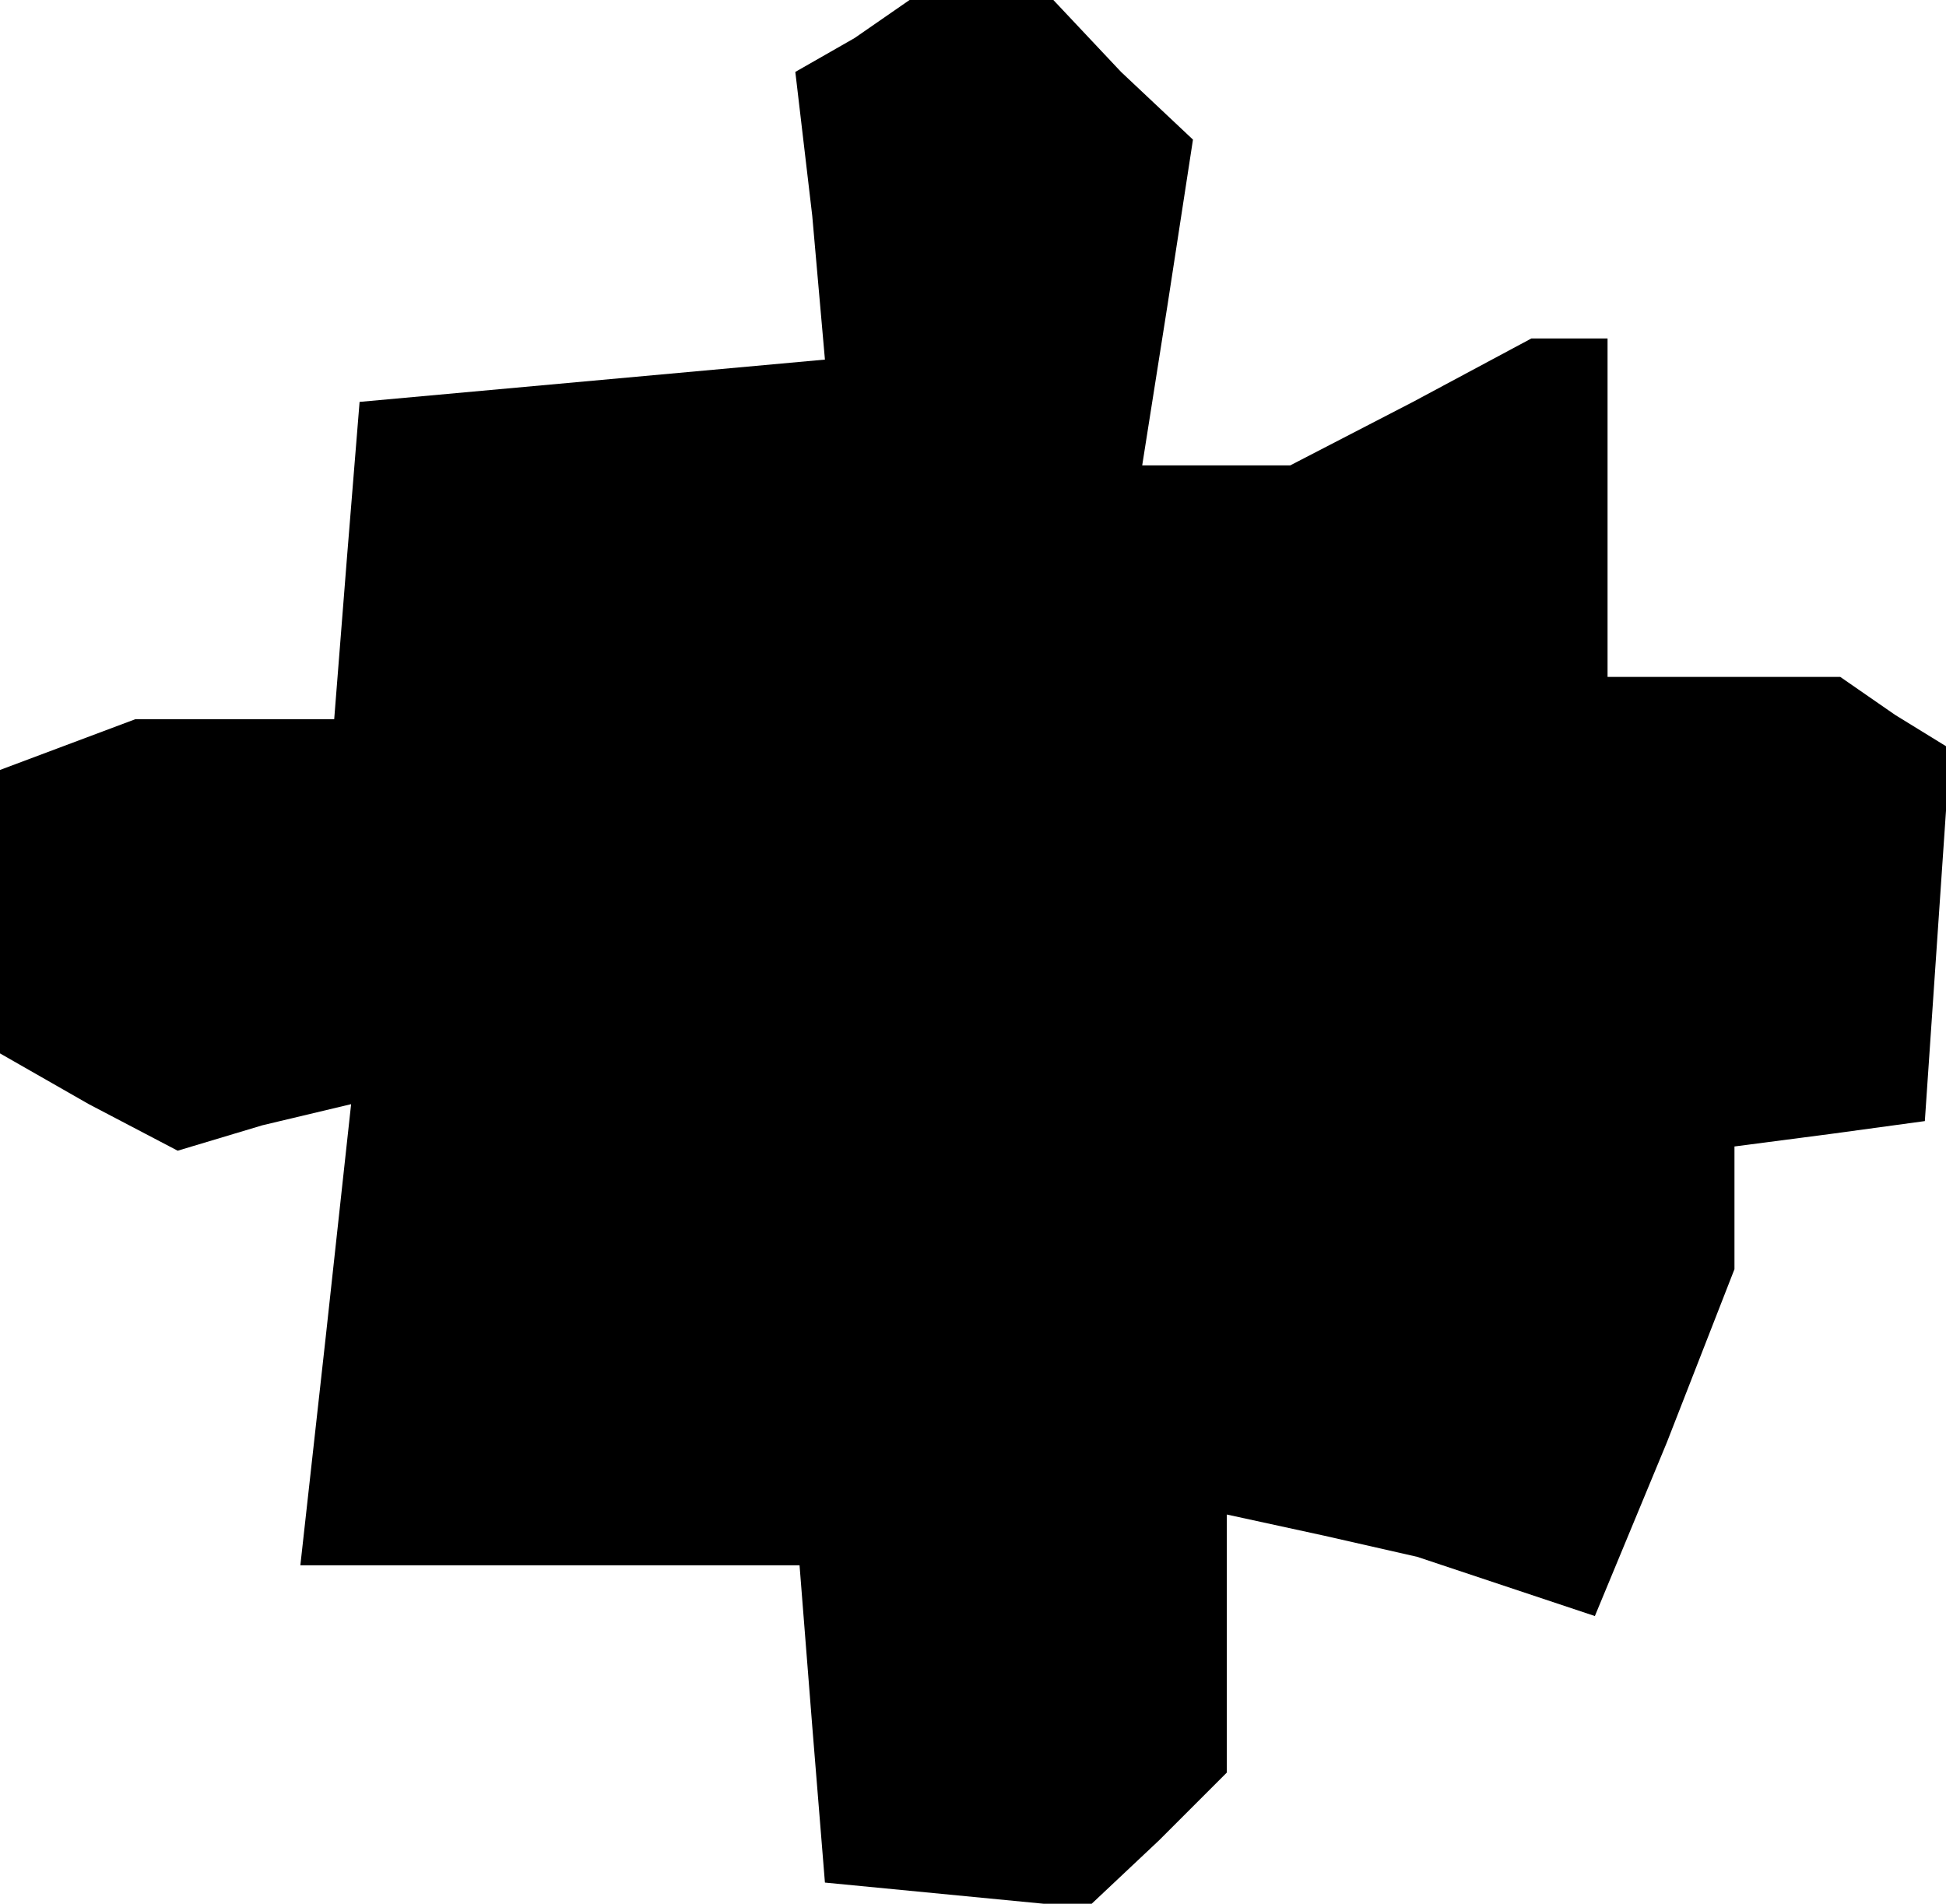 <?xml version="1.0" standalone="no"?>
<!DOCTYPE svg PUBLIC "-//W3C//DTD SVG 20010904//EN"
 "http://www.w3.org/TR/2001/REC-SVG-20010904/DTD/svg10.dtd">
<svg version="1.0" xmlns="http://www.w3.org/2000/svg"
 width="46pt" height="45pt" viewBox="0 0 46 45"
 preserveAspectRatio="xMidYMid meet">
<g transform="translate(0,45) scale(0.1,-0.1)"
fill="#000000" stroke="none">
<path d="M202 441 l-14 -8 4 -34 3 -34 -55 -5 -55 -5 -3 -37 -3 -38 -24 0 -23
0 -16 -6 -16 -6 0 -34 0 -33 21 -12 21 -11 20 6 21 5 -6 -55 -6 -54 59 0 59 0
3 -38 3 -37 31 -3 31 -3 17 16 16 16 0 31 0 30 23 -5 22 -5 21 -7 21 -7 17 41
16 41 0 15 0 14 23 3 22 3 3 44 3 44 -13 8 -13 9 -27 0 -28 0 0 40 0 40 -9 0
-9 0 -28 -15 -29 -15 -18 0 -17 0 6 38 6 39 -17 16 -16 17 -17 0 -17 0 -13 -9z"/>
</g>
</svg>
